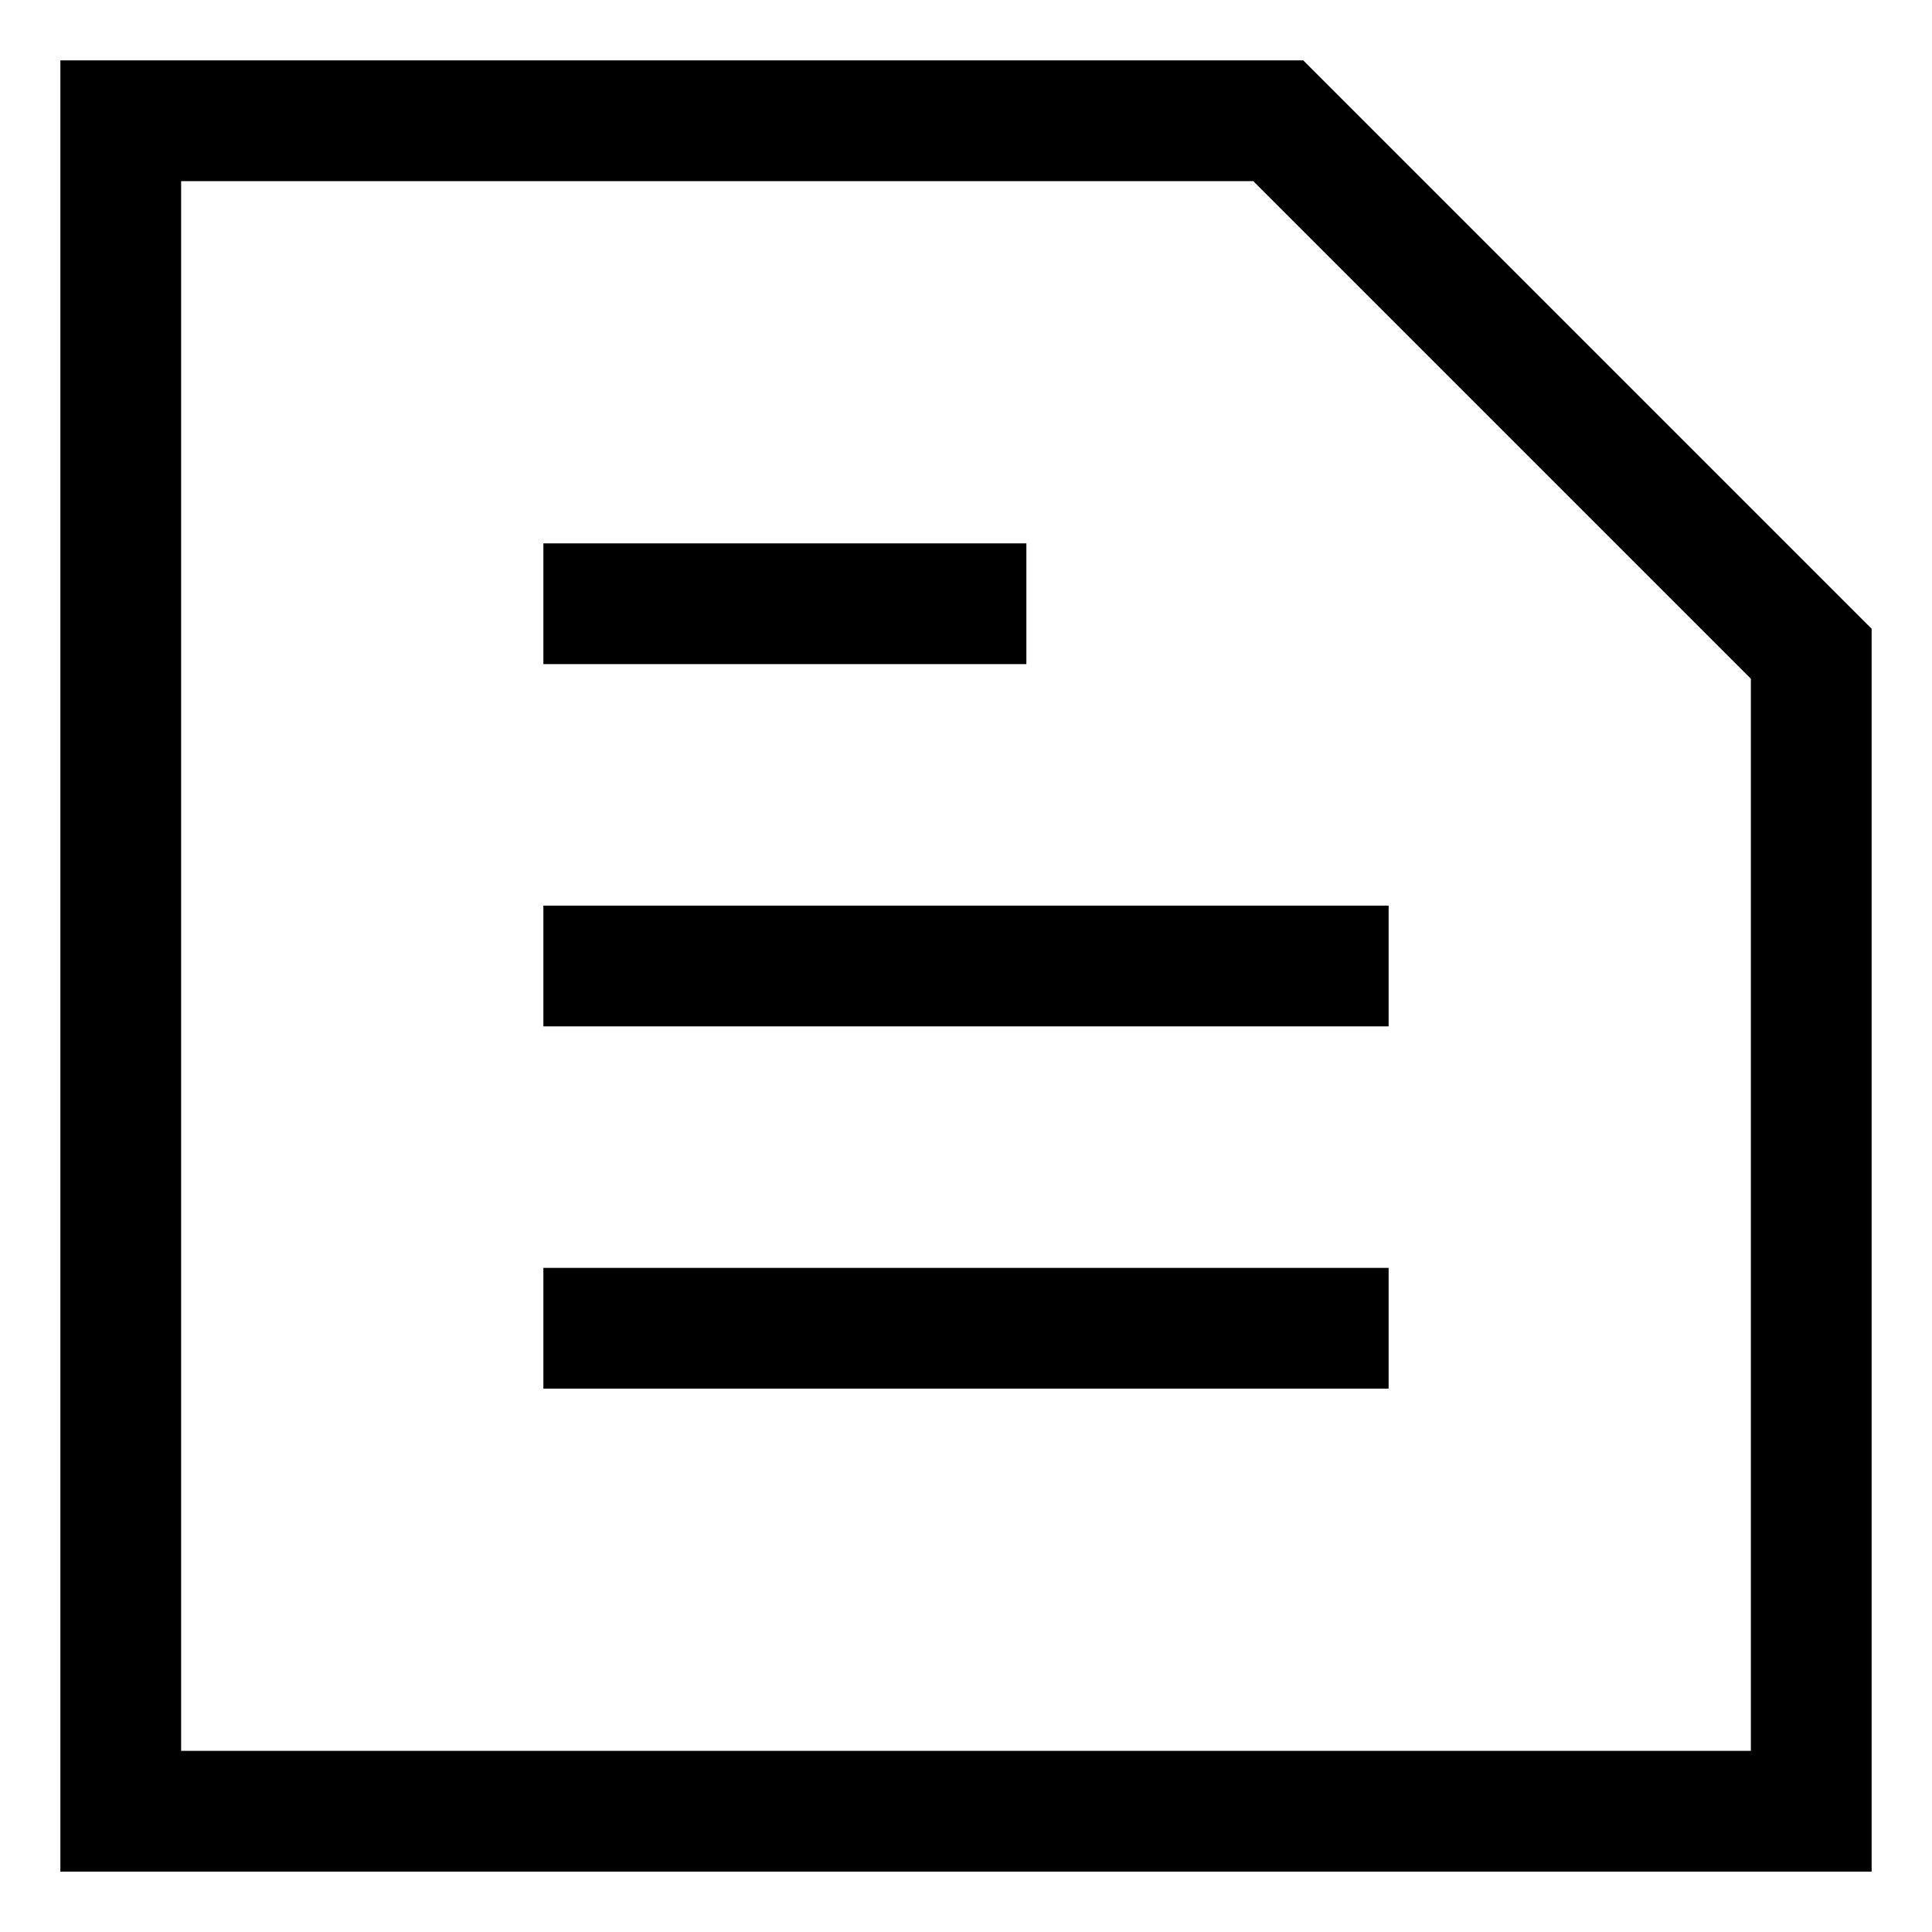 <svg width="16" height="16" viewBox="0 0 16 16" fill="none" xmlns="http://www.w3.org/2000/svg">
   <g clip-path="url(#clip0_22:473)">
      <path d="M1 15V1H10.586L15 5.414V15H1Z" stroke="currentColor"  stroke-miterlimit="10" stroke-linecap="square"/>
      <path d="M5 5H8" stroke="currentColor"  stroke-miterlimit="10" stroke-linecap="square"/>
      <path d="M5 8H11" stroke="currentColor"  stroke-miterlimit="10" stroke-linecap="square"/>
      <path d="M5 11H11" stroke="currentColor"  stroke-miterlimit="10" stroke-linecap="square"/>
   </g>
   <defs>
      <clipPath id="clip0_22:473">
         <rect width="16" height="16" fill="white"/>
      </clipPath>
   </defs>
</svg>